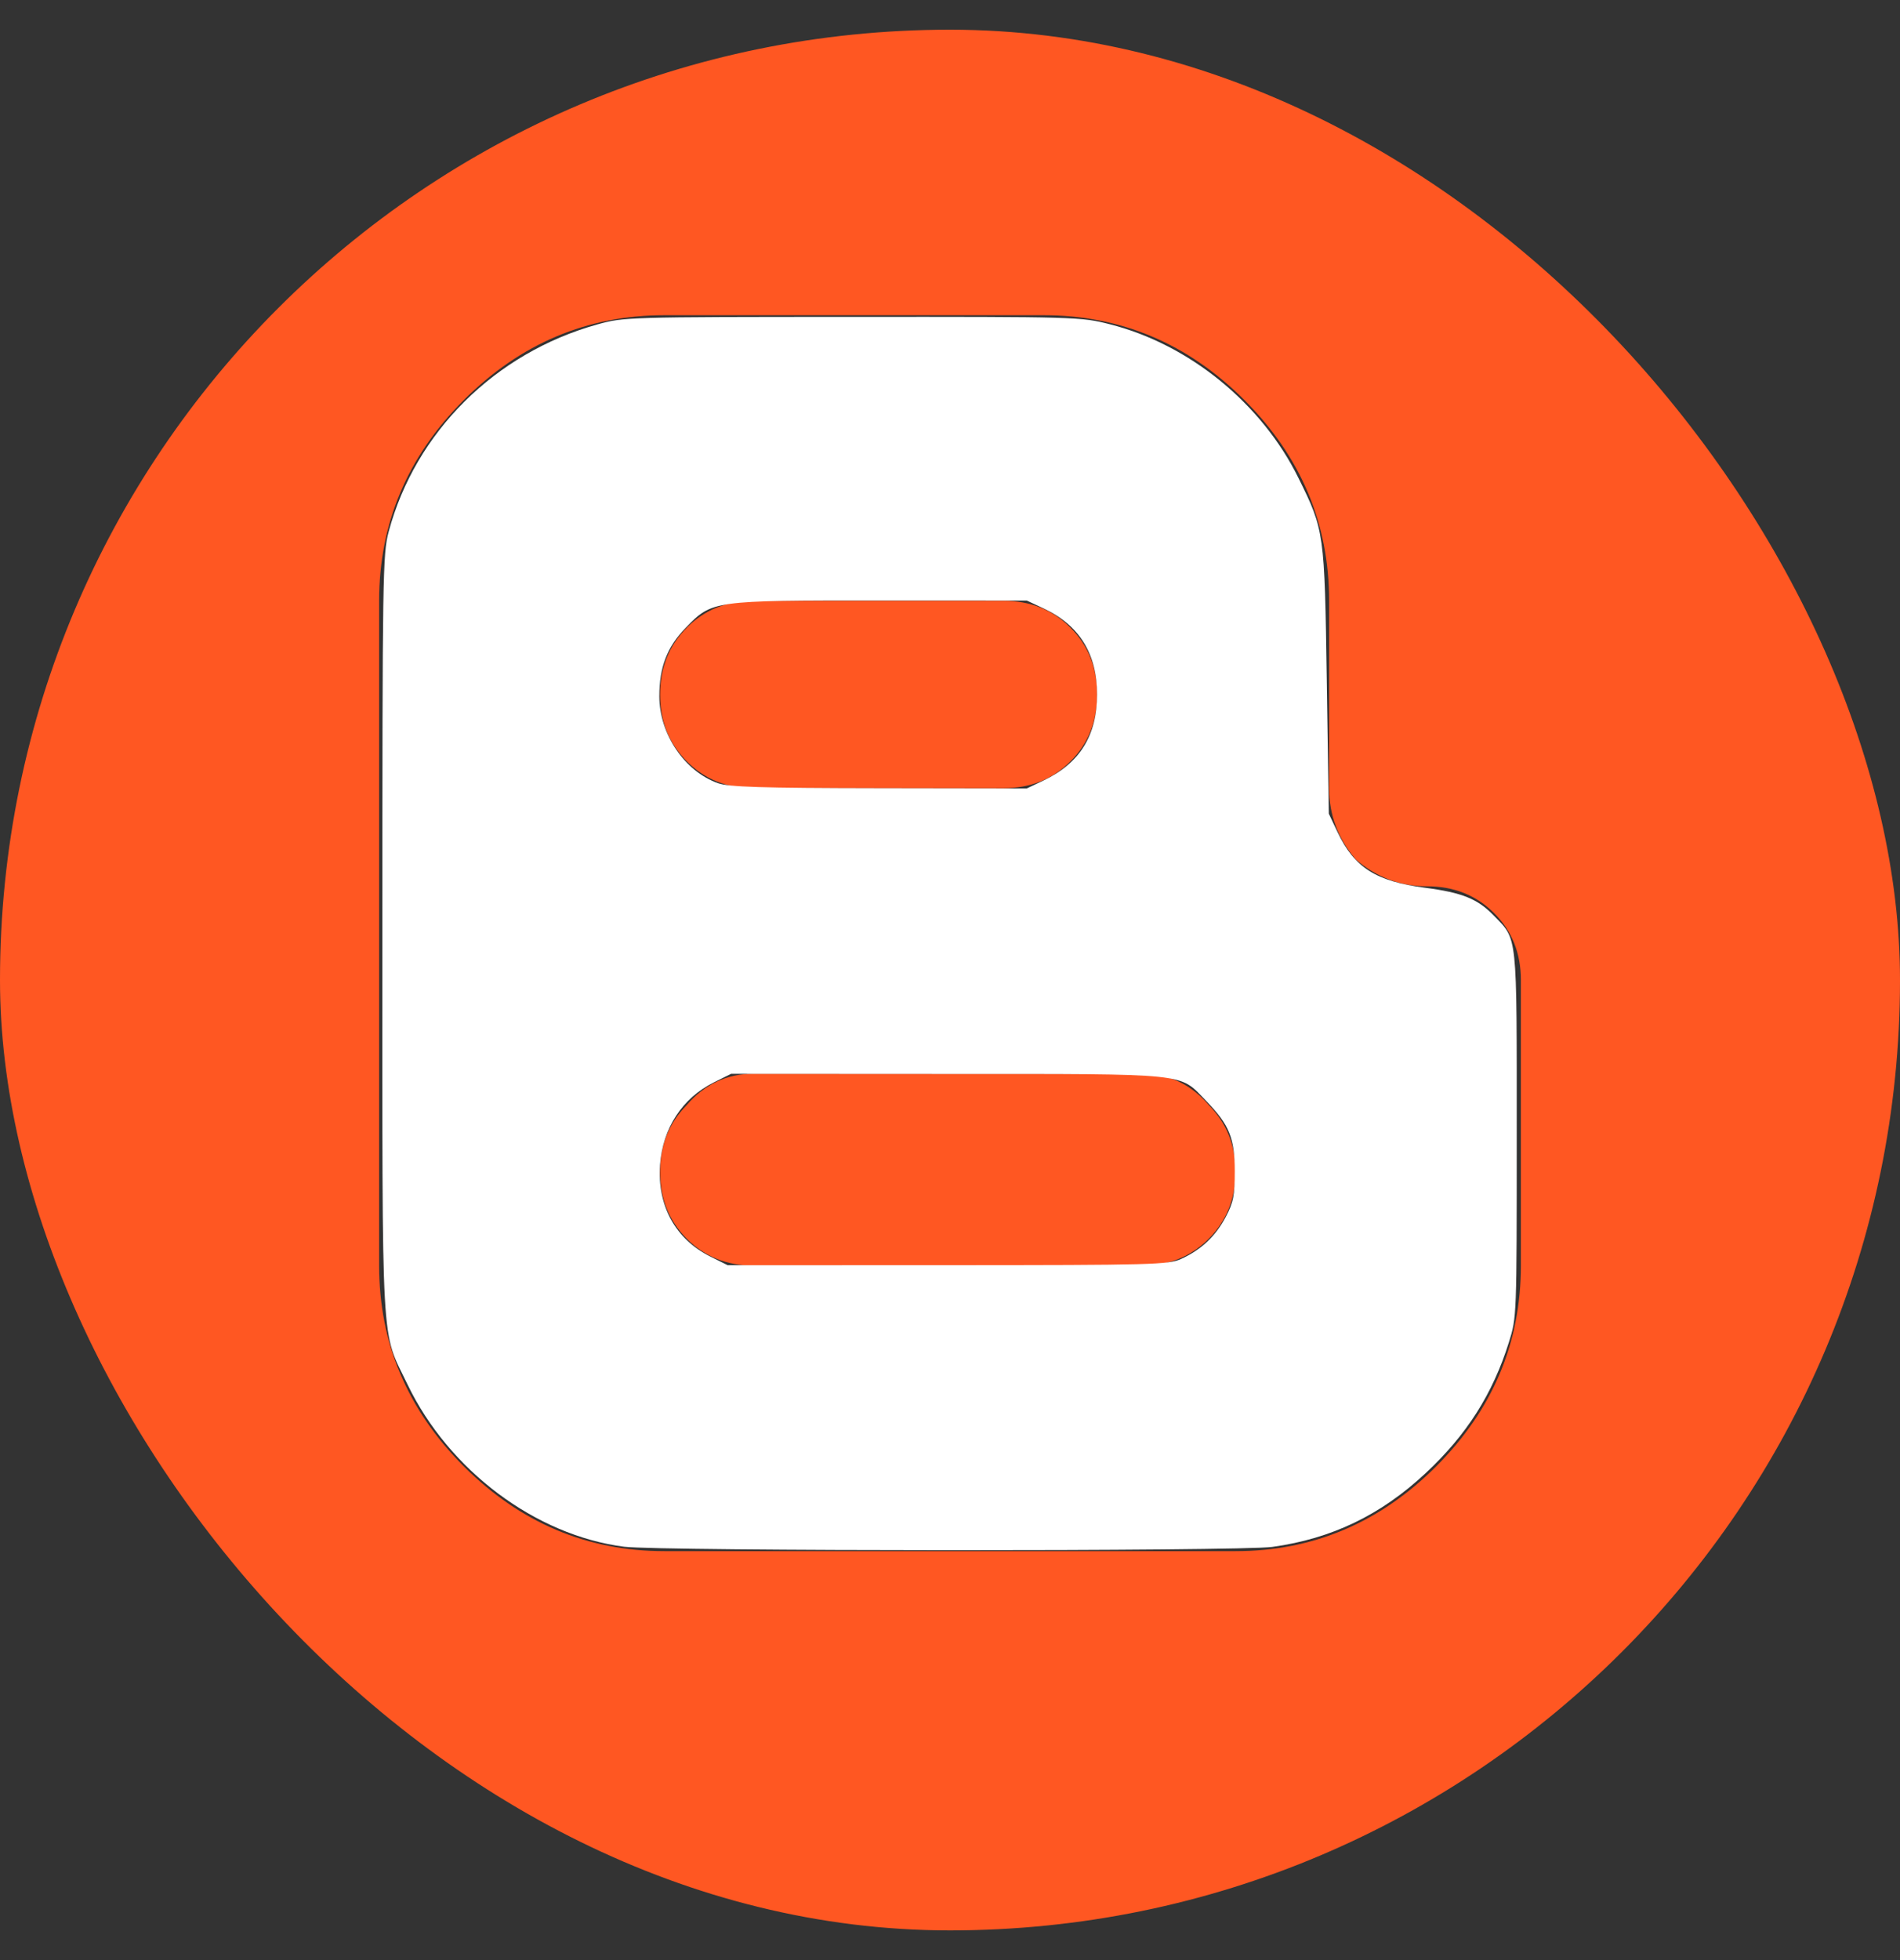 <svg width="32" height="33" viewBox="0 0 32 33" fill="none" xmlns="http://www.w3.org/2000/svg">
<rect x="0" y="0" width="32" height="33" fill="#333333" stroke="none"/>
<g clip-path="url(#clip0_2922_8145)">
<path d="M19.23 18.077C19.681 18.077 20.056 18.253 20.357 18.603C20.657 18.904 20.808 19.279 20.808 19.73C20.808 20.181 20.657 20.556 20.357 20.857C20.056 21.157 19.681 21.308 19.23 21.308H12.695C12.244 21.308 11.868 21.157 11.568 20.857C11.268 20.556 11.117 20.181 11.117 19.73C11.117 19.279 11.268 18.904 11.568 18.603C11.868 18.253 12.244 18.077 12.695 18.077H19.23ZM12.695 13.27C12.244 13.27 11.868 13.12 11.568 12.819C11.268 12.519 11.117 12.143 11.117 11.692C11.117 11.242 11.268 10.866 11.568 10.566C11.868 10.265 12.244 10.115 12.695 10.115H16.901C17.352 10.115 17.728 10.265 18.028 10.566C18.329 10.866 18.479 11.242 18.479 11.692C18.479 12.143 18.329 12.519 18.028 12.819C17.728 13.12 17.352 13.27 16.901 13.27H12.695ZM22.385 13.27V10.115C22.385 8.813 21.909 7.686 20.958 6.735C20.006 5.783 18.879 5.307 17.577 5.307H11.192C9.89 5.307 8.764 5.783 7.812 6.735C6.861 7.686 6.385 8.813 6.385 10.115V21.307C6.385 22.609 6.861 23.736 7.812 24.688C8.764 25.639 9.89 26.115 11.192 26.115H20.808C22.11 26.115 23.236 25.639 24.188 24.688C25.139 23.736 25.615 22.609 25.615 21.307V16.5C25.615 16.049 25.465 15.674 25.164 15.373C24.864 15.073 24.488 14.922 24.038 14.922C23.587 14.922 23.186 14.772 22.836 14.472C22.535 14.121 22.385 13.72 22.385 13.27V13.27ZM28.845 0.5C29.697 0.5 30.423 0.826 31.023 1.477C31.674 2.077 32 2.804 32 3.655V29.345C32 30.196 31.674 30.948 31.023 31.599C30.423 32.199 29.697 32.5 28.845 32.5H3.155C2.304 32.5 1.552 32.199 0.901 31.599C0.3 30.948 0 30.196 0 29.345V3.655C0 2.804 0.3 2.077 0.901 1.477C1.552 0.826 2.304 0.5 3.155 0.5L28.845 0.5Z" fill="#FF5722"/>
<path d="M10.513 26.041C9.021 25.849 7.56 24.756 6.863 23.308C6.411 22.367 6.44 22.899 6.44 15.733C6.44 9.665 6.446 9.326 6.546 8.951C6.996 7.275 8.337 5.943 10.058 5.463C10.505 5.338 10.552 5.336 14.354 5.335C18.159 5.333 18.202 5.334 18.698 5.461C20.033 5.801 21.249 6.792 21.868 8.046C22.305 8.93 22.308 8.953 22.346 11.466L22.38 13.699L22.527 14.009C22.809 14.606 23.174 14.838 24 14.946C24.621 15.027 24.884 15.132 25.152 15.408C25.563 15.831 25.545 15.667 25.545 19.097C25.545 22.17 25.545 22.178 25.413 22.599C25.139 23.471 24.703 24.156 24.011 24.802C23.255 25.508 22.429 25.905 21.427 26.044C20.888 26.119 11.101 26.116 10.513 26.041ZM19.893 21.195C20.23 21.042 20.474 20.812 20.644 20.488C20.774 20.24 20.796 20.13 20.796 19.718C20.796 19.163 20.704 18.937 20.317 18.538C19.85 18.057 20.087 18.082 15.962 18.081L12.313 18.079L12.021 18.224C11.491 18.488 11.161 18.996 11.116 19.612C11.067 20.299 11.376 20.862 11.963 21.155L12.256 21.301L15.962 21.3C19.425 21.299 19.682 21.292 19.893 21.195ZM17.576 13.14C18.184 12.851 18.477 12.381 18.477 11.692C18.477 11.007 18.177 10.524 17.576 10.243L17.293 10.111L14.83 10.11C11.993 10.109 11.997 10.109 11.549 10.569C11.236 10.89 11.104 11.233 11.104 11.721C11.104 12.356 11.528 12.985 12.091 13.185C12.275 13.25 12.798 13.267 14.806 13.27L17.293 13.274L17.576 13.14Z" fill="white"/>
</g>
<defs>
<clipPath id="clip0_2922_8145">
<rect y="0.5" width="32" height="32" rx="16" fill="white"/>
</clipPath>
</defs>
</svg>
